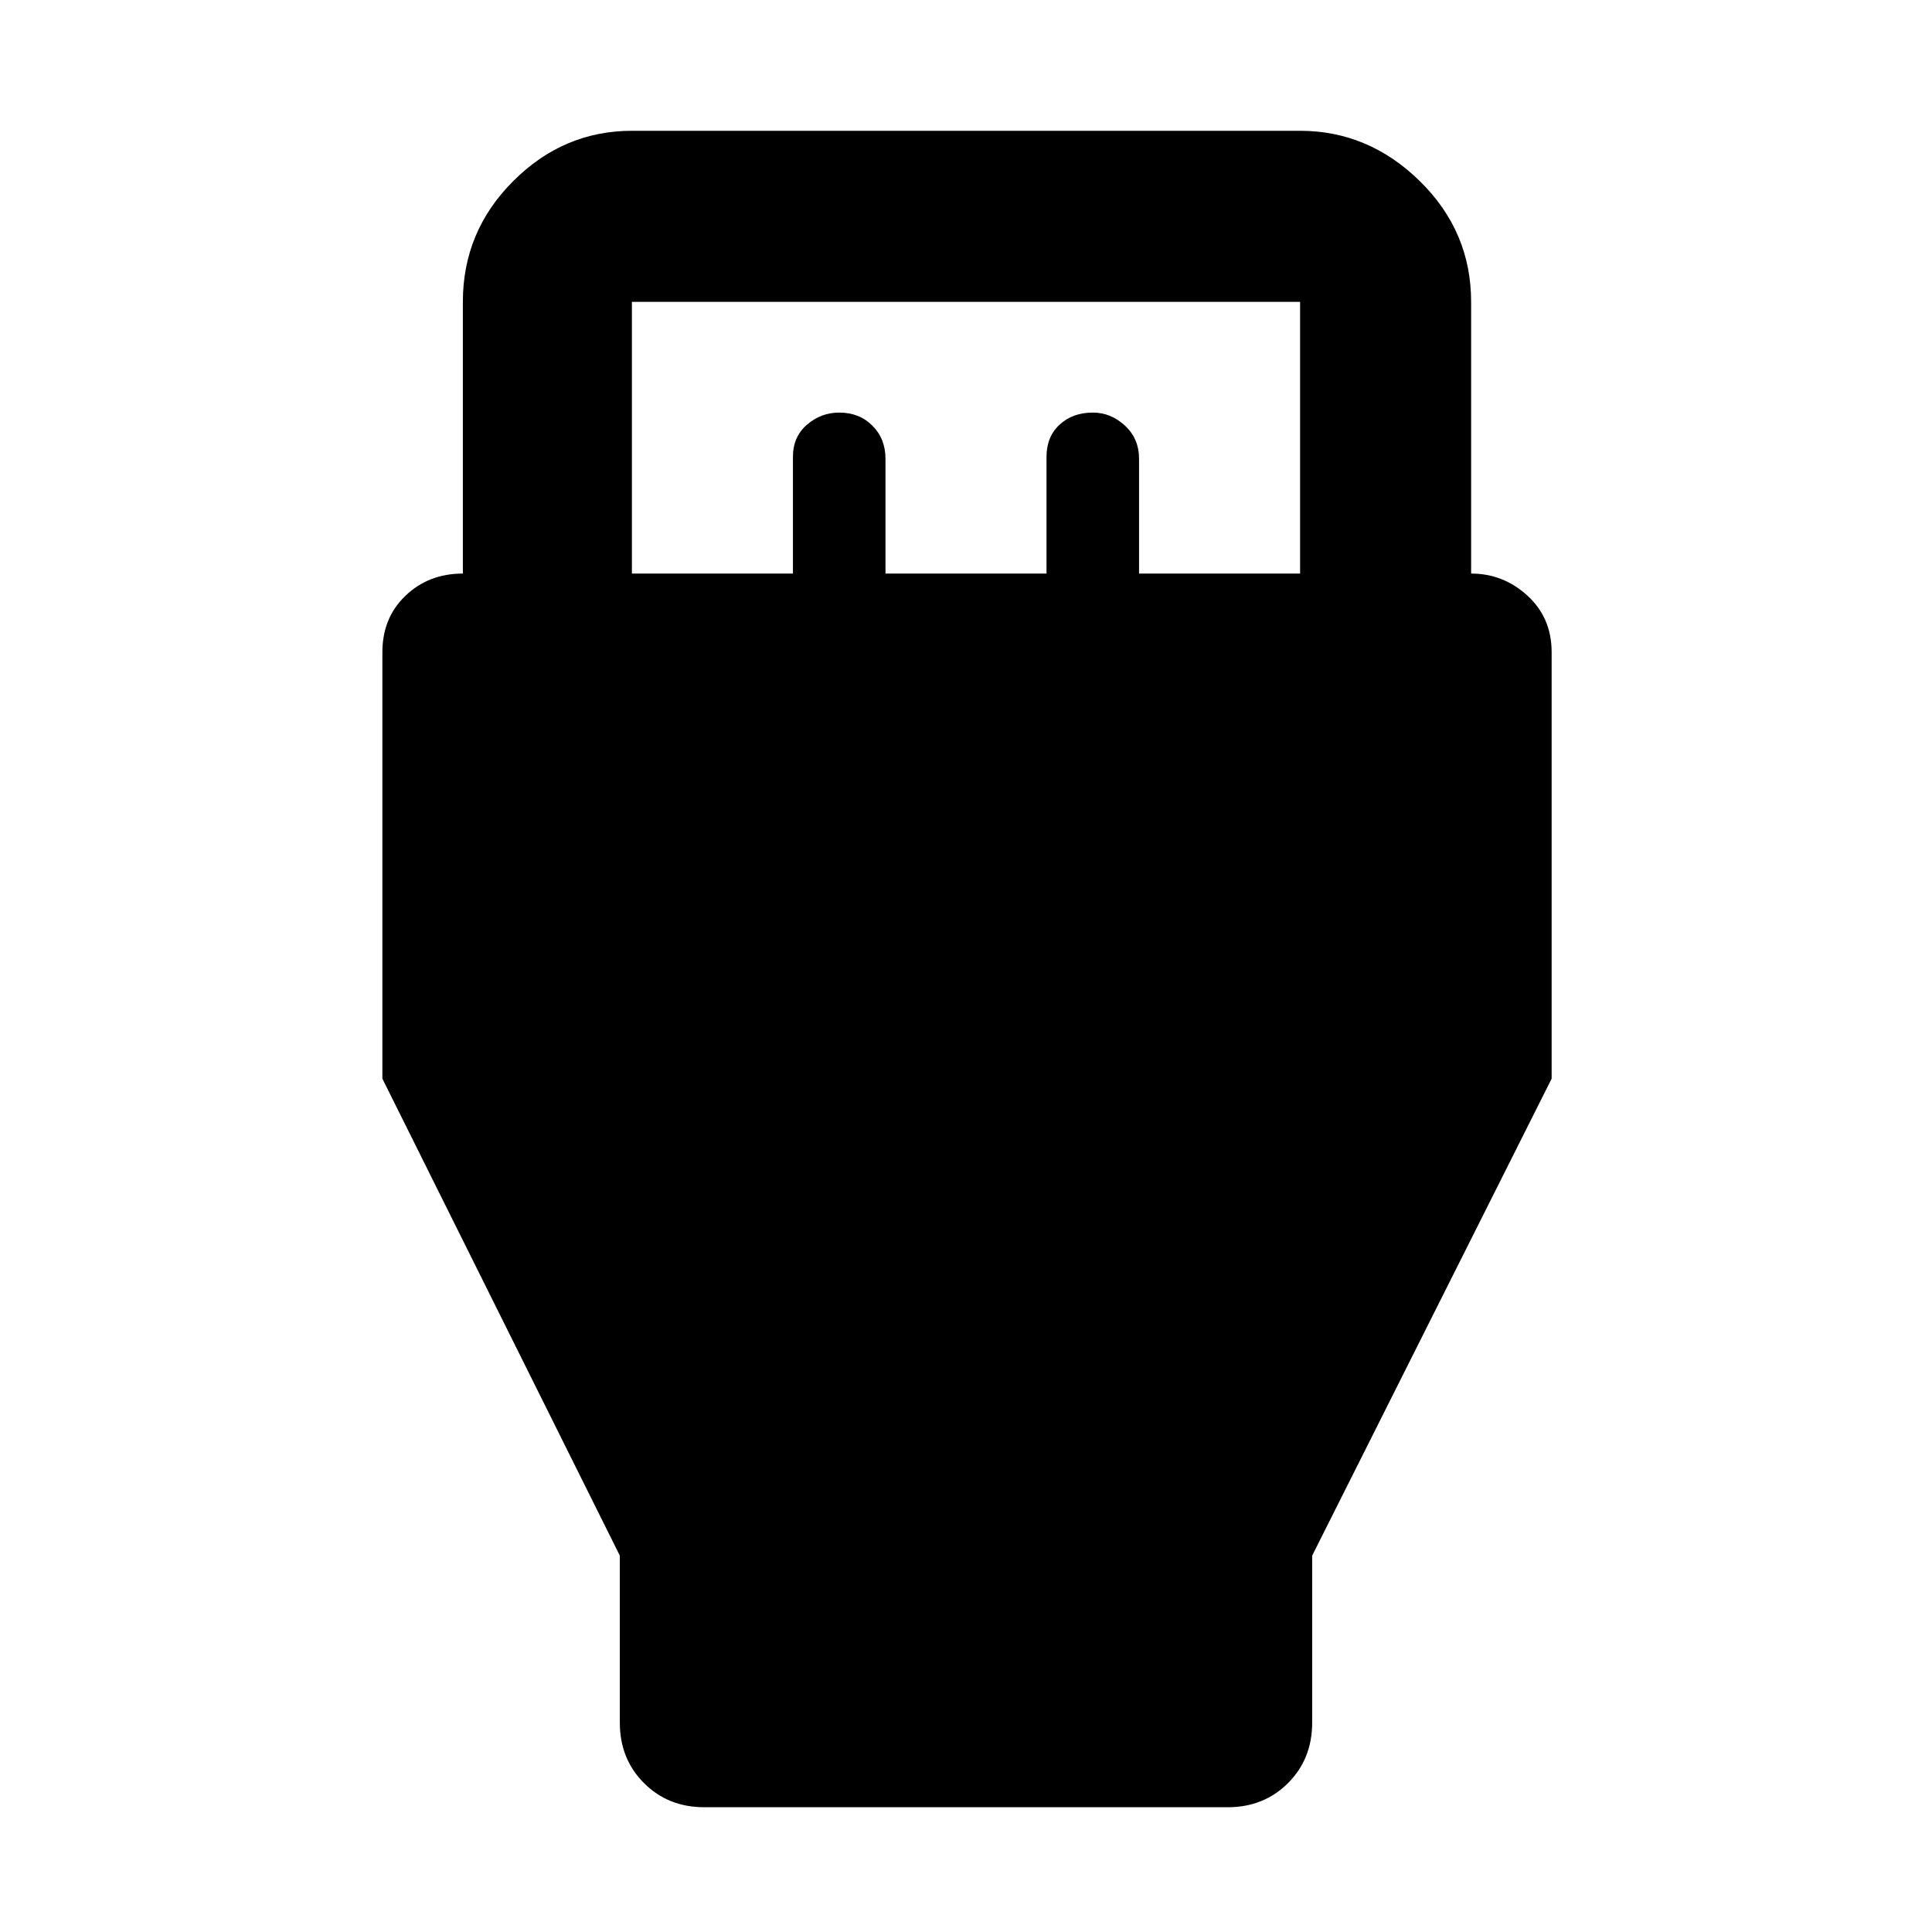 <svg xmlns="http://www.w3.org/2000/svg" height="40" width="40"><path d="M12.833 32.208 7.917 22.333V13.5Q7.917 12.792 8.396 12.333Q8.875 11.875 9.583 11.875V6.25Q9.583 4.792 10.625 3.75Q11.667 2.708 13.083 2.708H26.917Q28.333 2.708 29.396 3.75Q30.458 4.792 30.458 6.25V11.875Q31.125 11.875 31.625 12.333Q32.125 12.792 32.125 13.5V22.333L27.167 32.208V35.667Q27.167 36.417 26.667 36.917Q26.167 37.417 25.417 37.417H14.583Q13.833 37.417 13.333 36.917Q12.833 36.417 12.833 35.667ZM13.083 11.875H16.417V9.458Q16.417 9.042 16.708 8.792Q17 8.542 17.375 8.542Q17.792 8.542 18.062 8.813Q18.333 9.083 18.333 9.5V11.875H21.667V9.458Q21.667 9.042 21.938 8.792Q22.208 8.542 22.625 8.542Q23 8.542 23.292 8.813Q23.583 9.083 23.583 9.5V11.875H26.917V6.25Q26.917 6.25 26.917 6.25Q26.917 6.25 26.917 6.25H13.083Q13.083 6.25 13.083 6.25Q13.083 6.25 13.083 6.25Z"/></svg>